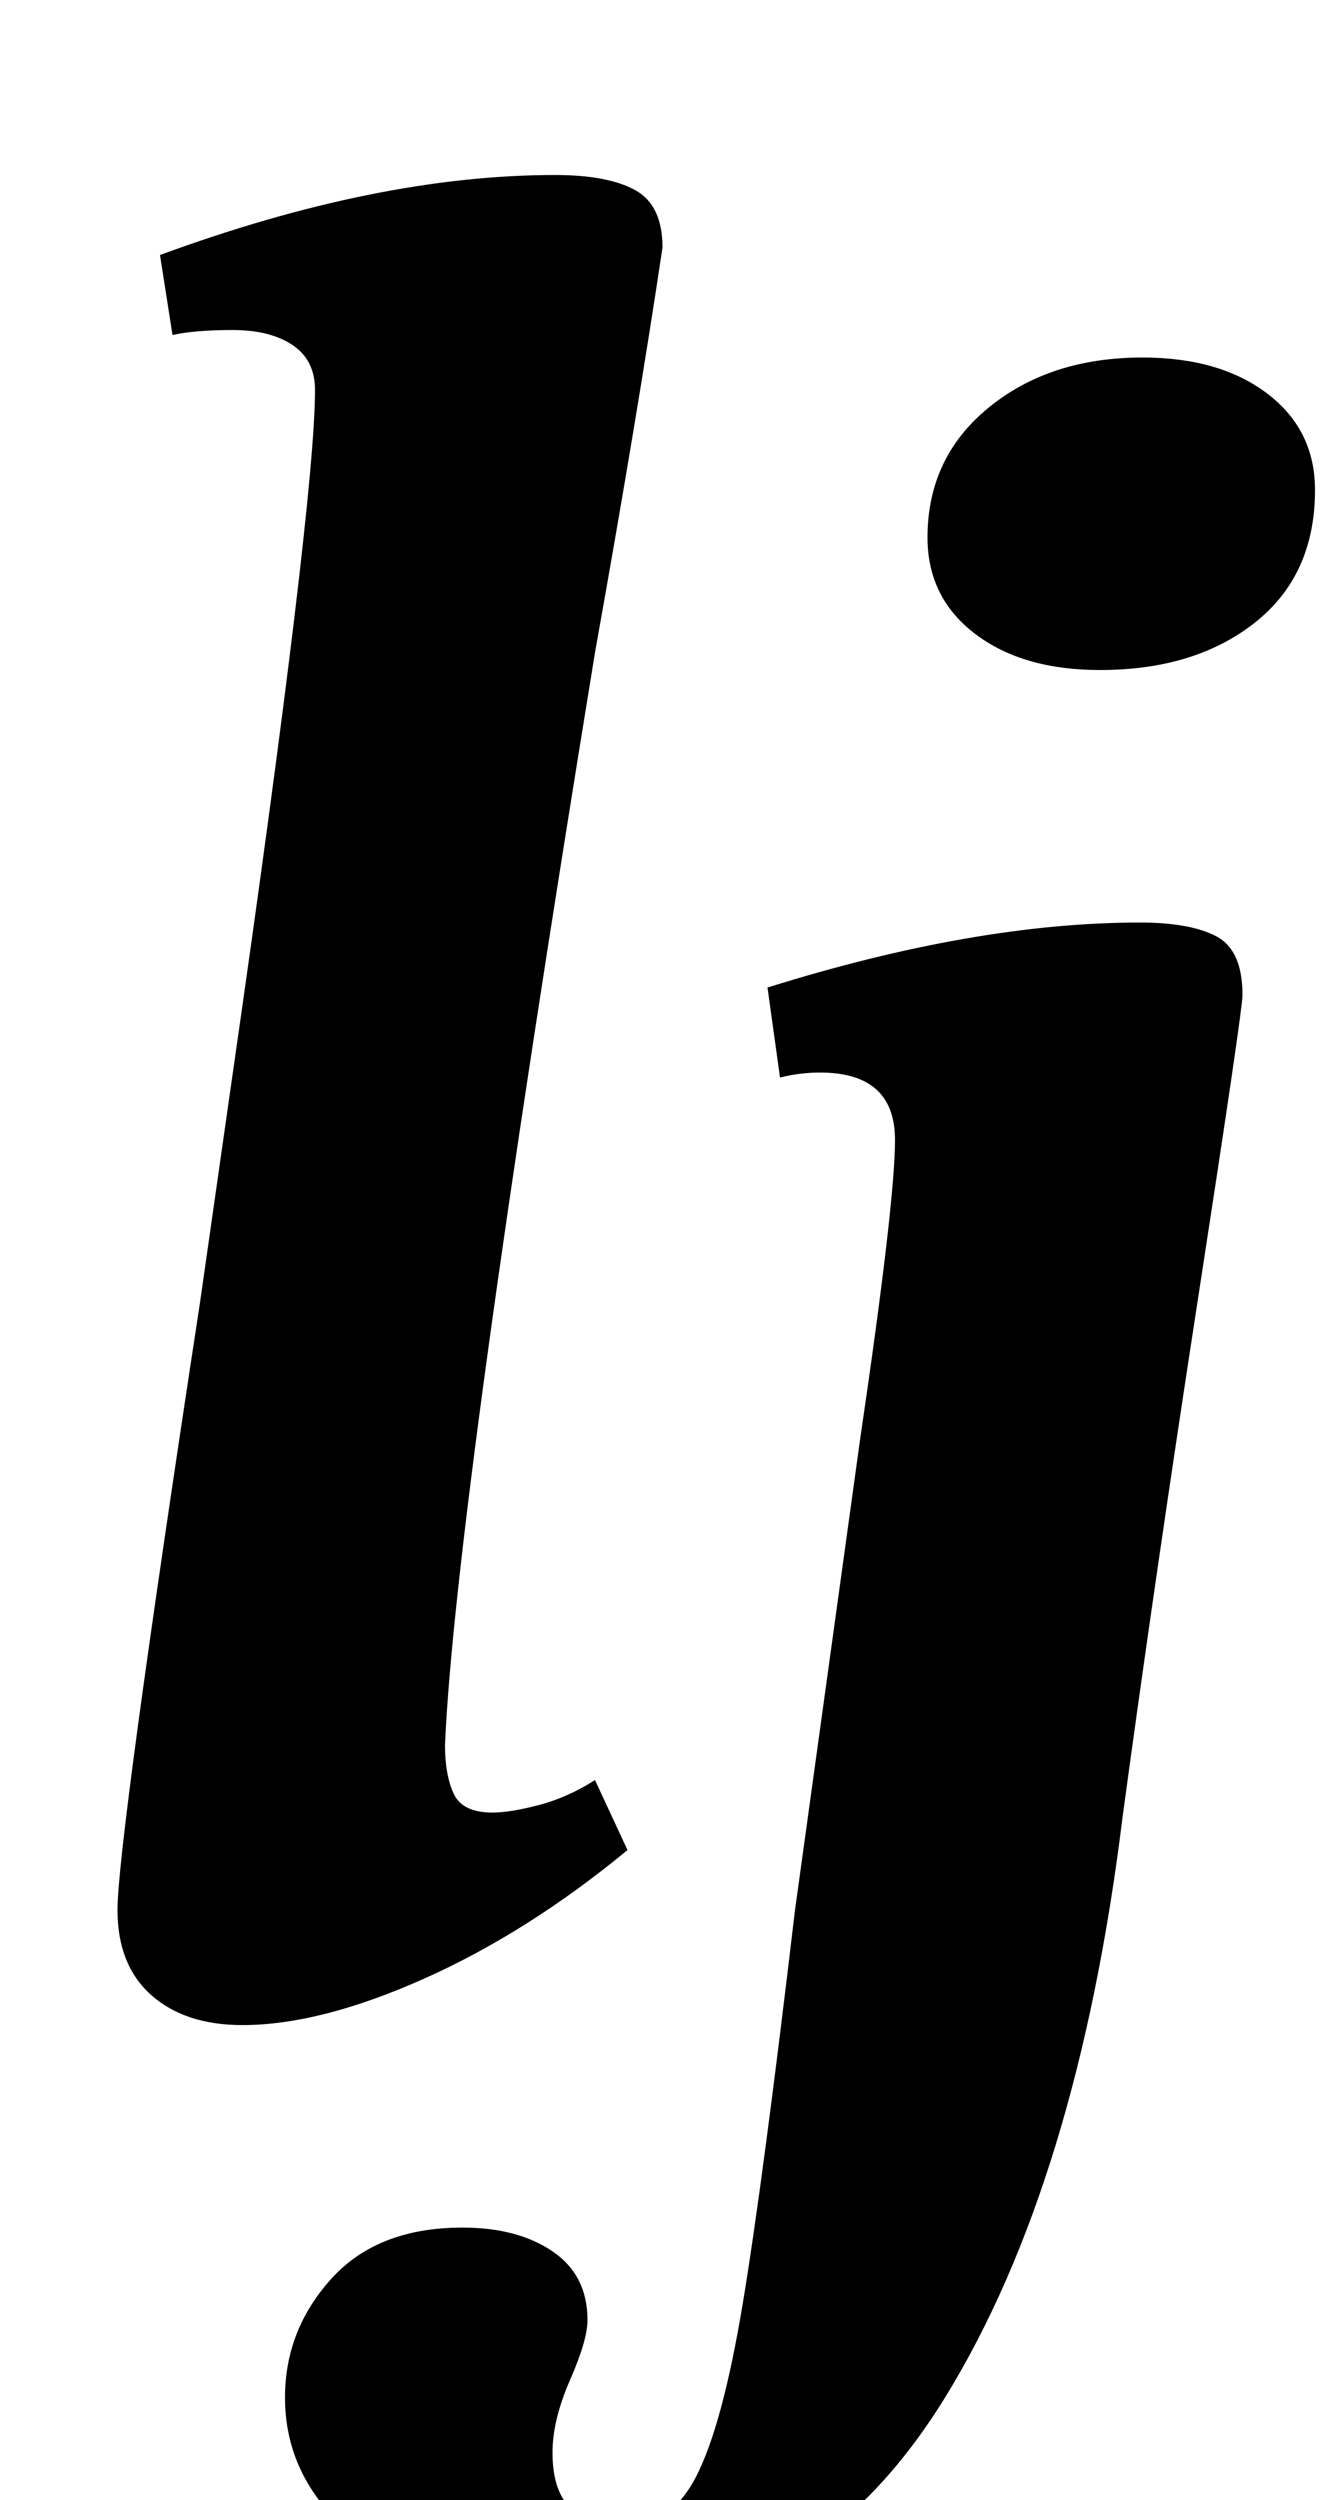 <?xml version="1.0" standalone="no"?>
<!DOCTYPE svg PUBLIC "-//W3C//DTD SVG 1.1//EN" "http://www.w3.org/Graphics/SVG/1.1/DTD/svg11.dtd" >
<svg xmlns="http://www.w3.org/2000/svg" xmlns:xlink="http://www.w3.org/1999/xlink" version="1.1" viewBox="-10 0 536 1000">
  <g transform="matrix(1 0 0 -1 0 800)">
   <path fill="currentColor"
d="M50.5 2q-13.5 12 -13.5 34q0 27 33 243l13 91q33 229 33 274q0 12 -9 18t-24 6t-24 -2l-5 32q87 32 158 32q21 0 32 -6t11 -23q-10 -67 -27 -162q-56 -343 -60 -437q0 -12 3.5 -19.5t15.5 -7.5q7 0 18.5 3t22.5 10l13 -28q-40 -33 -81.5 -51.5t-72.5 -18.5
q-23 0 -36.5 12zM139.5 -220.5q-35.5 24.5 -35.5 61.5q0 27 18.5 47.5t52.5 20.5q22 0 36 -9.5t14 -27.5q0 -8 -7 -24t-7 -29q0 -16 8 -23t19 -7q20 0 30.5 20.5t18.5 68.5t21 158l26 188q14 95 14 120q0 27 -30 27q-8 0 -16 -2l-5 36q83 26 149 26q20 0 30.5 -5.5
t10.5 -23.5q0 -6 -17.5 -119.5t-30.5 -209.5q-18 -146 -71 -232t-142 -86q-51 0 -86.5 24.5zM380 546.5q-19 14.5 -19 38.5q0 32 24.5 52t61.5 20q31 0 50 -14.5t19 -38.5q0 -34 -24 -53t-62 -19q-31 0 -50 14.5z" />
  </g>

</svg>
